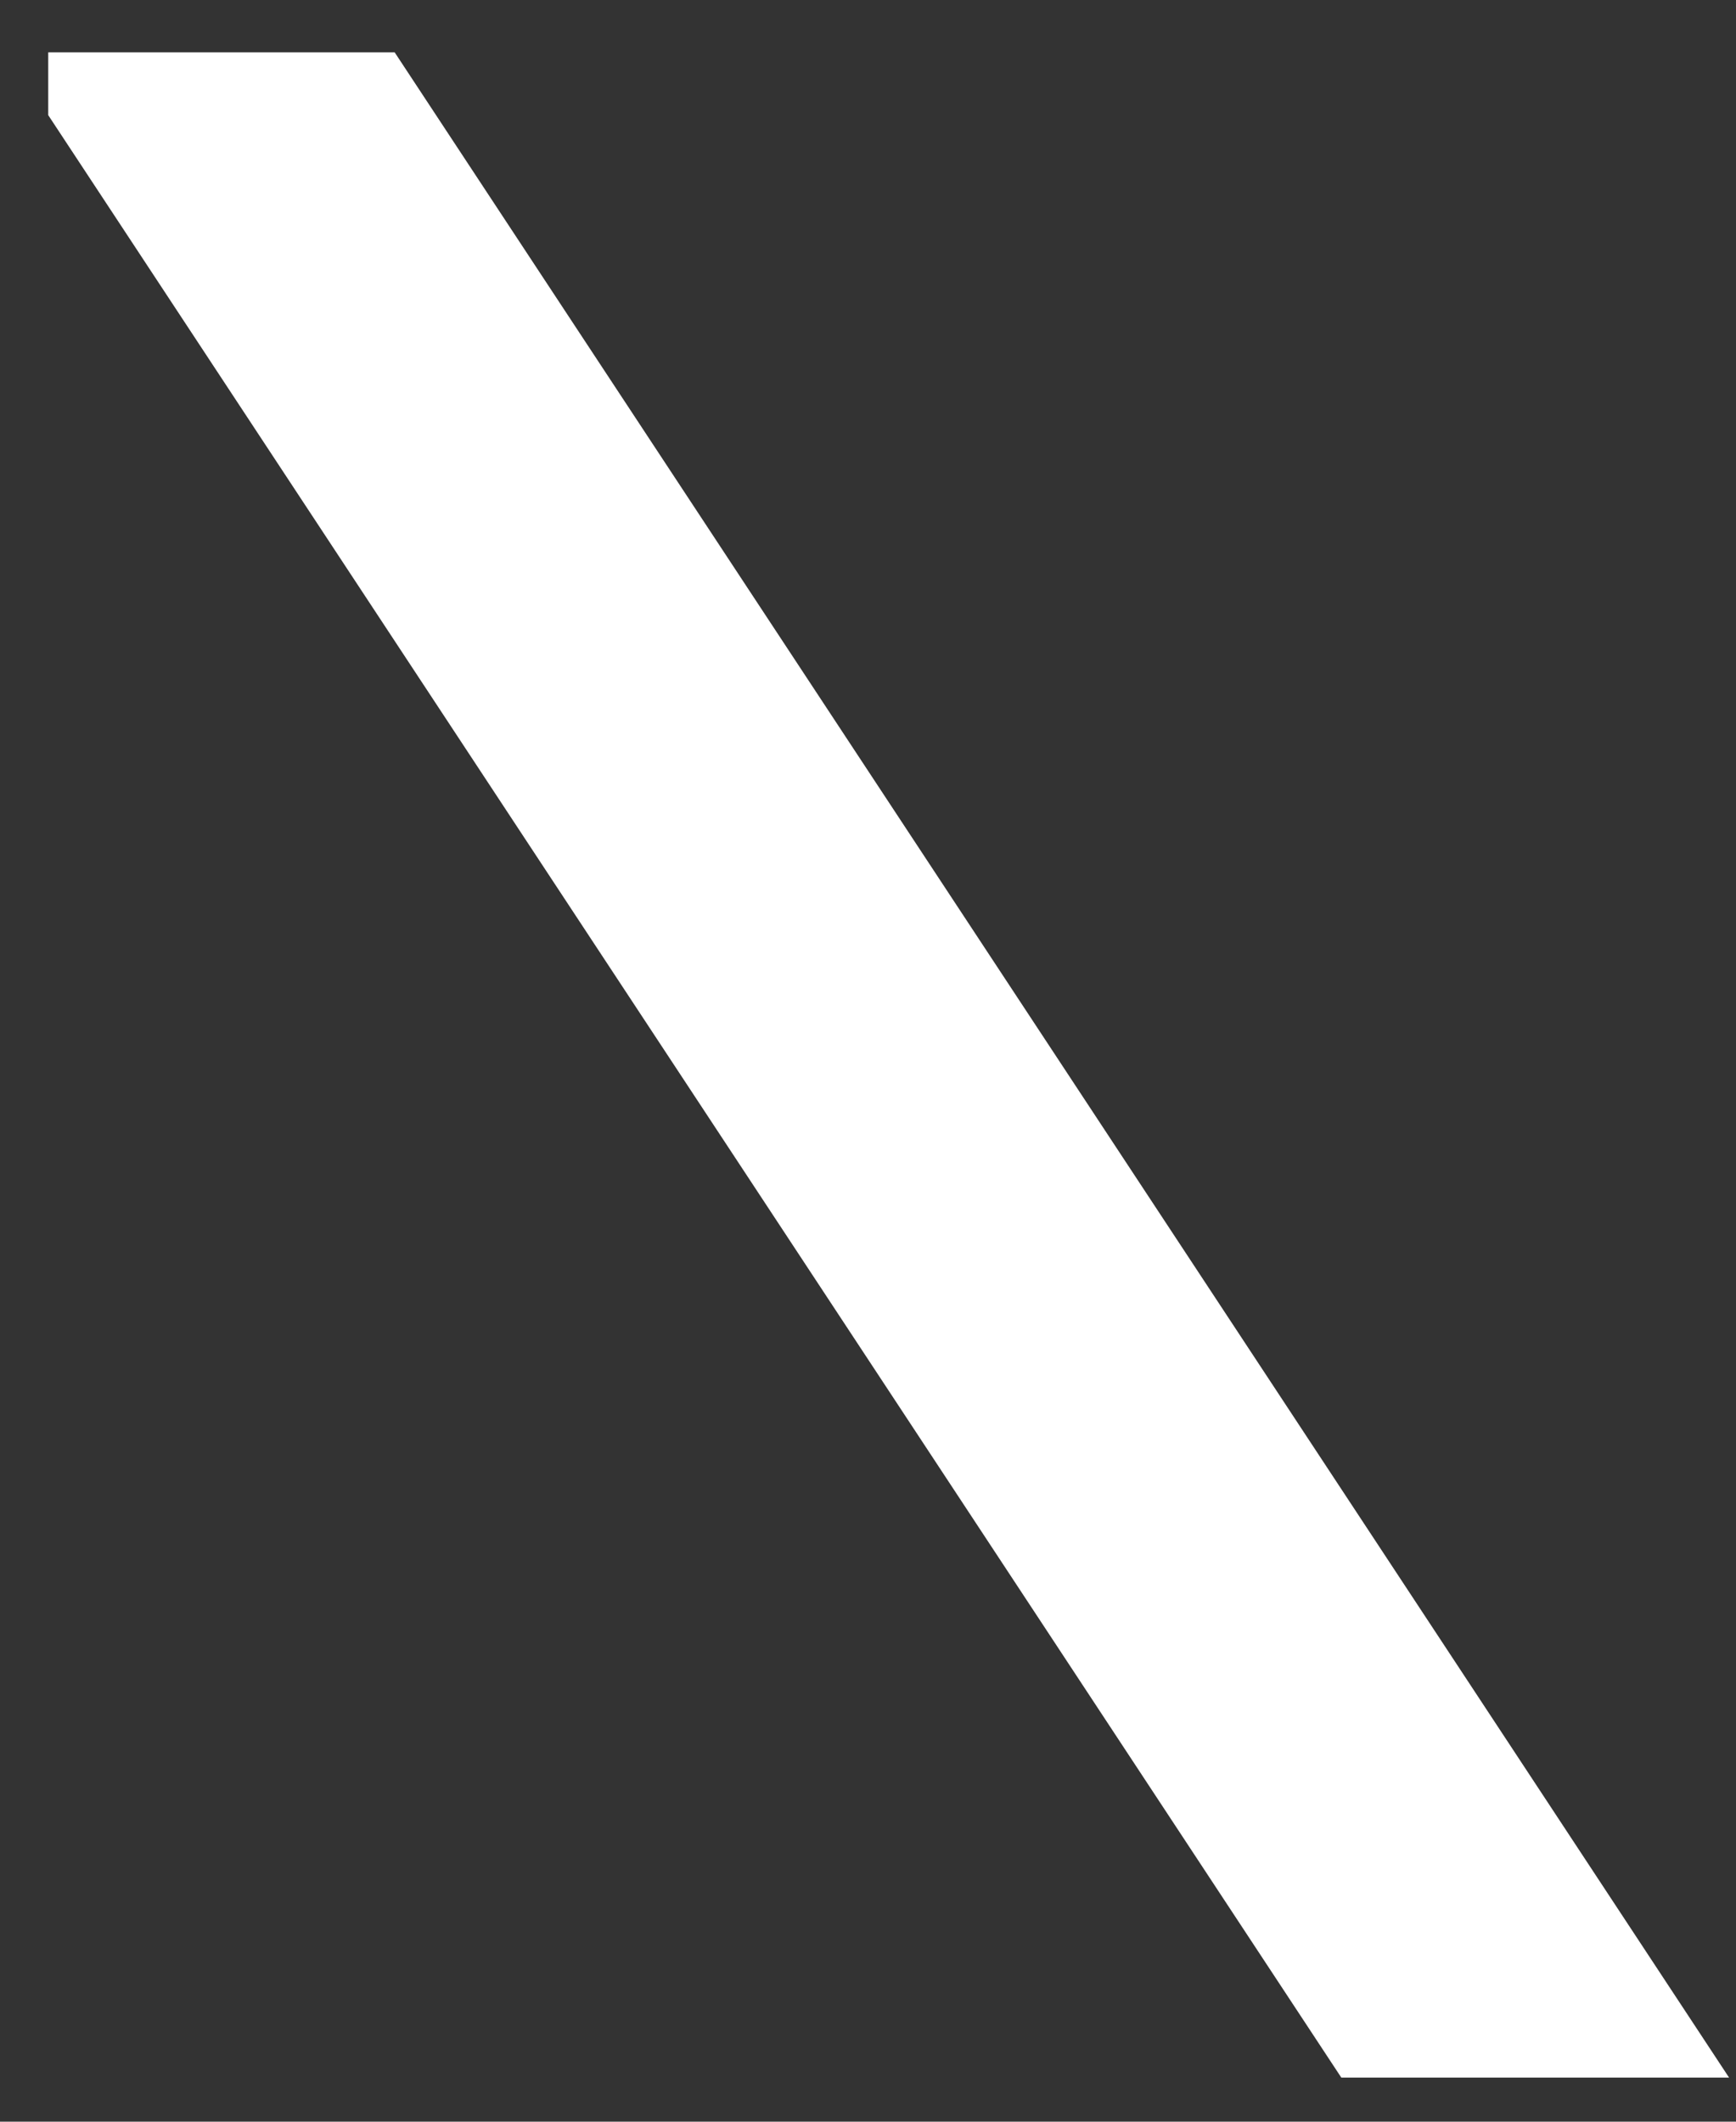 <svg xmlns="http://www.w3.org/2000/svg" width="18" height="22" fill="none"><rect width="100%" height="100%" fill="#333333" stroke="none"/><path d="M1 1.043h2.823l13.177 20h-2.823L1 1.044z" fill="#fff" stroke="#fff"/></svg>